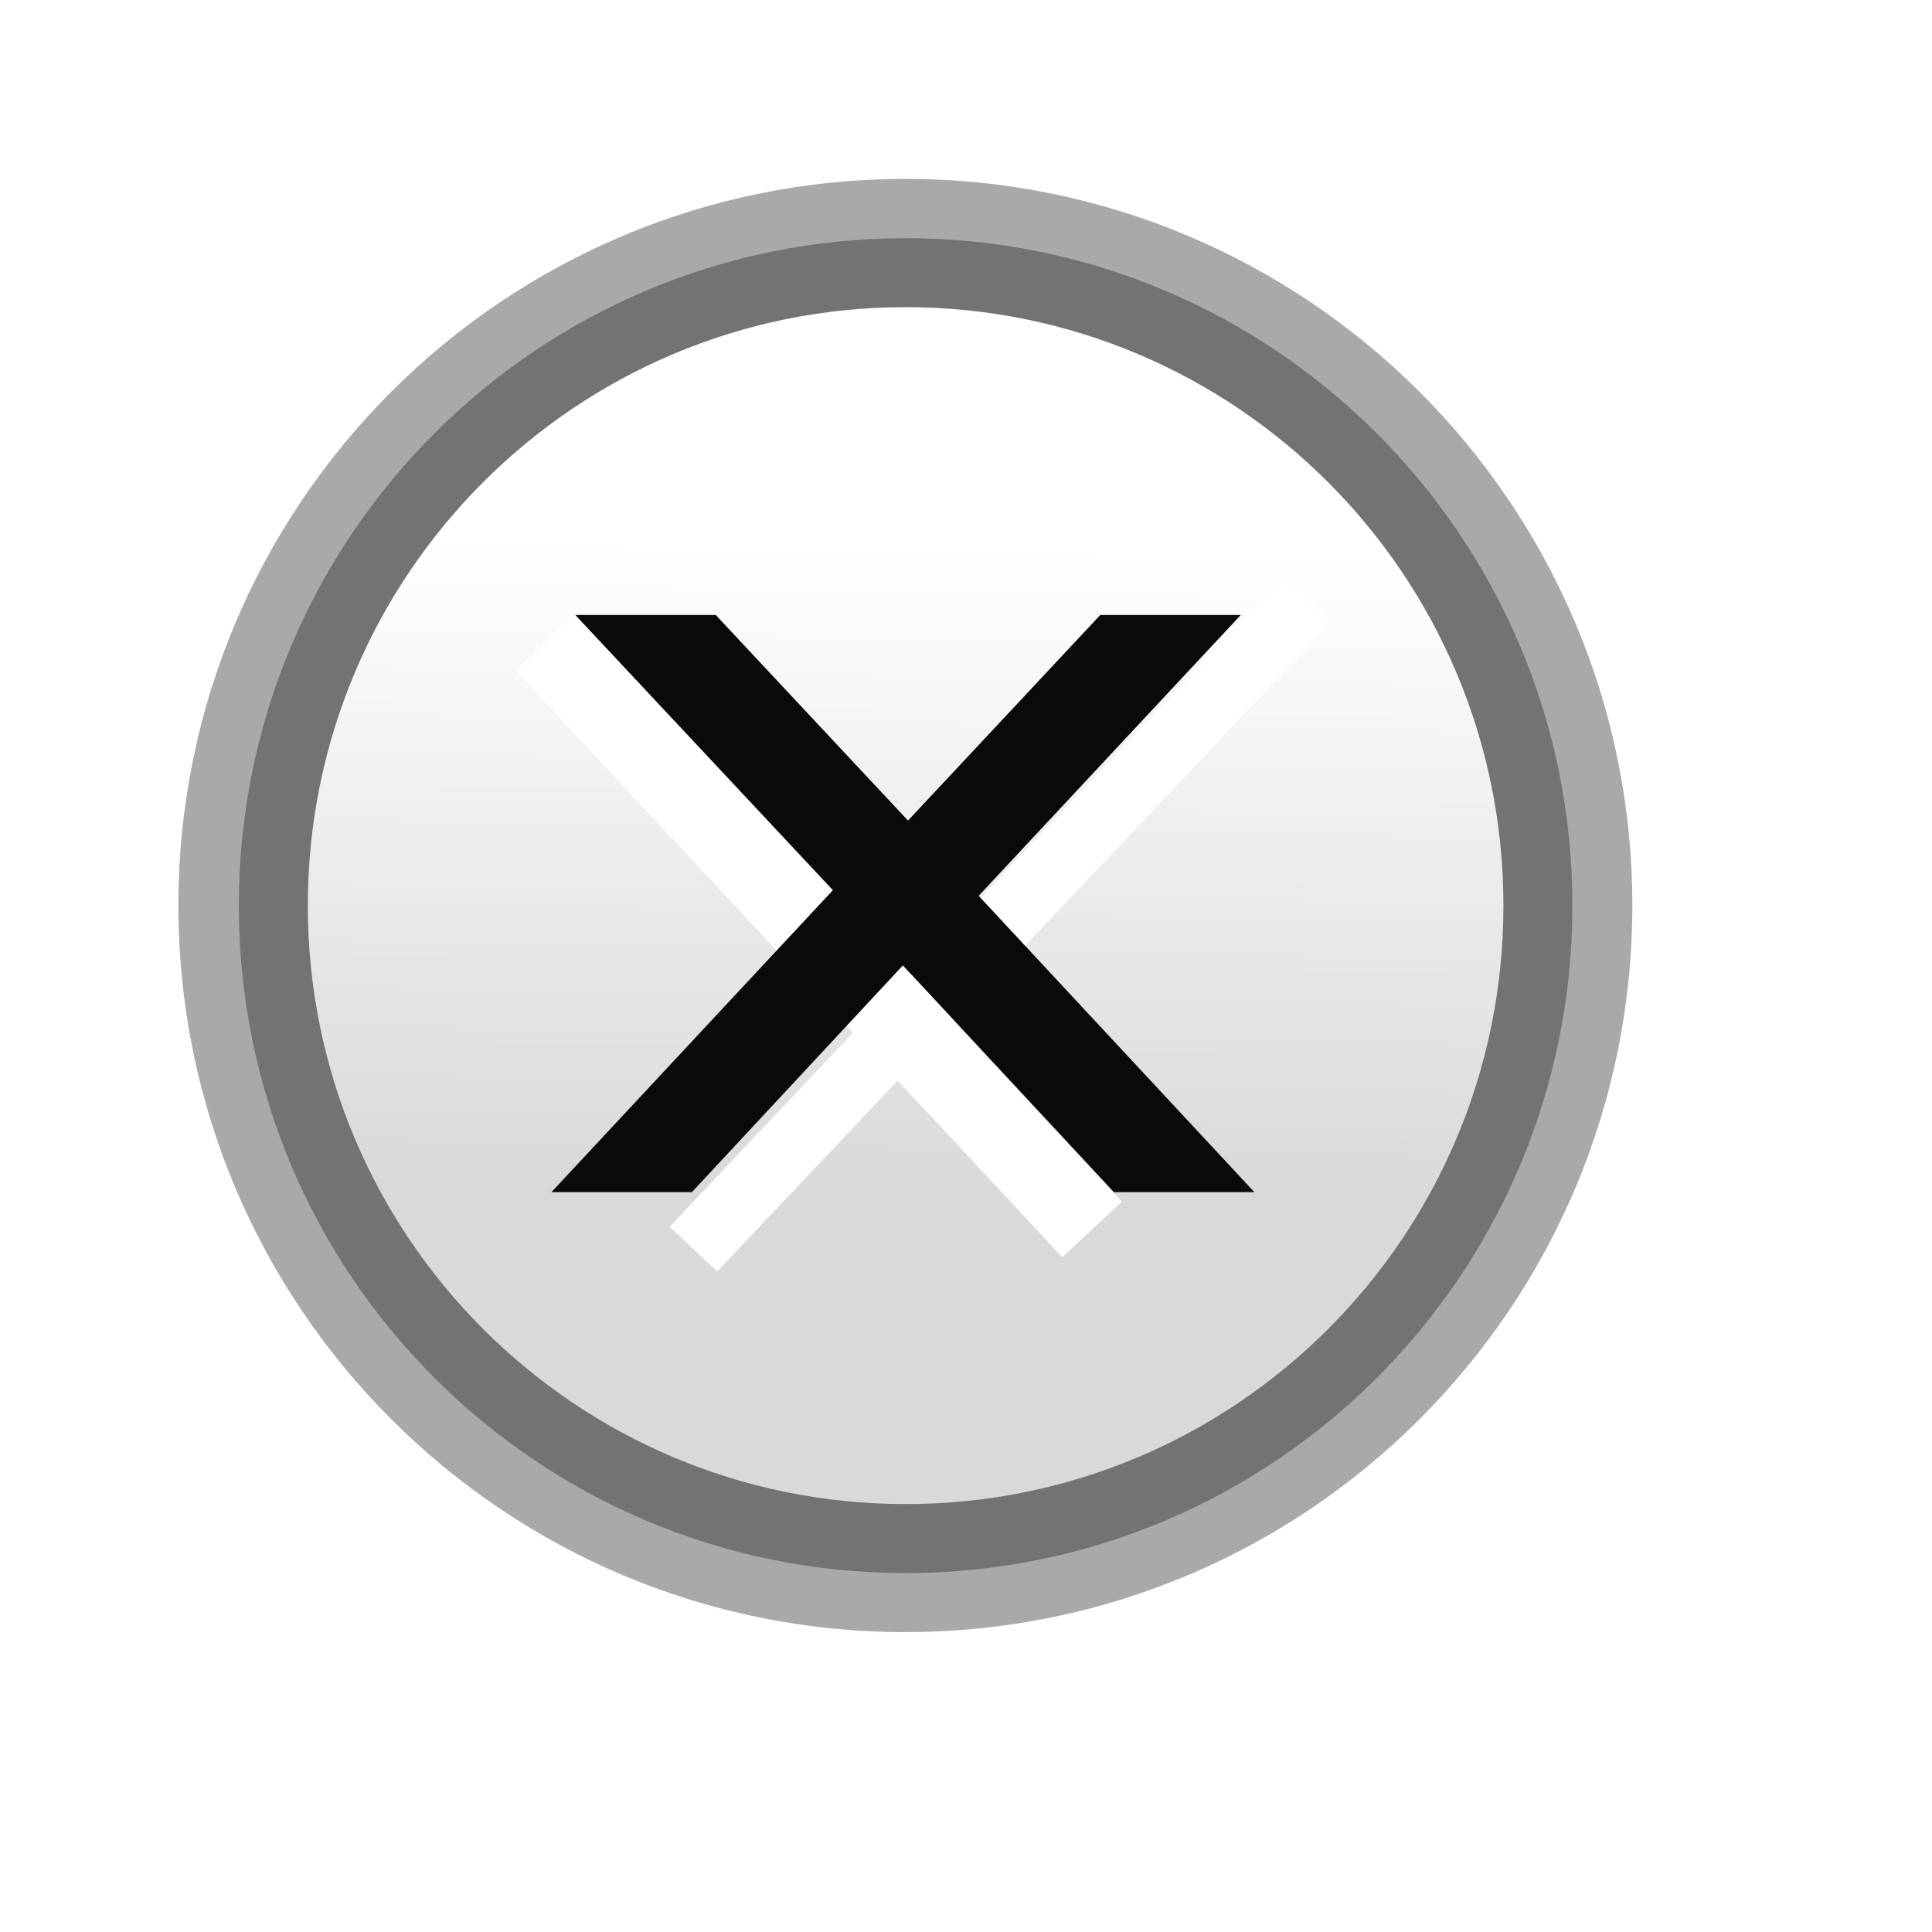 <?xml version="1.0" encoding="UTF-8" standalone="no"?>
<!-- Created using Karbon, part of Calligra: http://www.calligra.org/karbon -->

<svg
   xmlns:dc="http://purl.org/dc/elements/1.1/"
   xmlns:cc="http://creativecommons.org/ns#"
   xmlns:rdf="http://www.w3.org/1999/02/22-rdf-syntax-ns#"
   xmlns:svg="http://www.w3.org/2000/svg"
   xmlns="http://www.w3.org/2000/svg"
   xmlns:xlink="http://www.w3.org/1999/xlink"
   xmlns:sodipodi="http://sodipodi.sourceforge.net/DTD/sodipodi-0.dtd"
   xmlns:inkscape="http://www.inkscape.org/namespaces/inkscape"
   width="17.6pt"
   height="17.6pt"
   id="svg2"
   version="1.1"
   inkscape:version="0.48.3.1 r9886"
   sodipodi:docname="boton_close.svg">
  <sodipodi:namedview
     pagecolor="#ffffff"
     bordercolor="#666666"
     borderopacity="1"
     objecttolerance="10"
     gridtolerance="10"
     guidetolerance="10"
     inkscape:pageopacity="0"
     inkscape:pageshadow="2"
     inkscape:window-width="640"
     inkscape:window-height="480"
     id="namedview20"
     showgrid="false"
     inkscape:zoom="21.454545"
     inkscape:cx="2.4484242"
     inkscape:cy="13.372866"
     inkscape:current-layer="svg2" />
  <defs
     id="defs4">
    <filter
       id="filter0"
       filterUnits="objectBoundingBox"
       primitiveUnits="objectBoundingBox"
       x="-0.123"
       y="-0.117"
       width="1.246"
       height="1.234">
      <feGaussianBlur
         result=""
         in=""
         x="0"
         y="0"
         width="1"
         height="1"
         stdDeviation="0.06"
         id="feGaussianBlur7" />
    </filter>
    <linearGradient
       id="gradient0"
       gradientTransform="scale(0.976,1.025)"
       gradientUnits="userSpaceOnUse"
       x1="20.012"
       y1="9.954"
       x2="-0.545"
       y2="9.621"
       spreadMethod="pad">
      <stop
         stop-color="#d9d9d9"
         offset="0.285"
         stop-opacity="1"
         id="stop10" />
      <stop
         stop-color="#ffffff"
         offset="0.768"
         stop-opacity="1"
         id="stop12" />
    </linearGradient>
    <linearGradient
       inkscape:collect="always"
       xlink:href="#gradient0"
       id="linearGradient3003"
       gradientUnits="userSpaceOnUse"
       gradientTransform="matrix(0,0.79,-0.787,0,18.68,3.312)"
       spreadMethod="pad"
       x1="20.012"
       y1="9.954"
       x2="-0.545"
       y2="9.621" />
    <filter
       inkscape:collect="always"
       id="filter3826"
       x="-0.123"
       width="1.246"
       y="-0.117"
       height="1.234">
      <feGaussianBlur
         inkscape:collect="always"
         stdDeviation="0.975"
         id="feGaussianBlur3828" />
    </filter>
  </defs>
  <path
     style="fill:#a9a9a9;filter:url(#filter3826)"
     inkscape:connector-curvature="0"
     d="M 19,10 C 19,15.523 14.747,20 9.5,20 4.253,20 0,15.523 0,10 -2.53903e-8,4.477 4.253,0 9.5,0 14.747,0 19,4.477 19,10 z"
     transform="matrix(0,0.929,-0.883,0,19.827,2.173)"
     id="path3858" />
  <path
     inkscape:connector-curvature="0"
     style="fill:url(#linearGradient3003);fill-rule:evenodd;stroke:#737373;stroke-width:0.838;stroke-linecap:square;stroke-linejoin:miter;stroke-miterlimit:2"
     d="m 11,18.688 c -4.241,0 -7.68,-3.442 -7.68,-7.688 0,-4.246 3.438,-7.688 7.68,-7.688 4.241,0 7.68,3.442 7.68,7.688 0,4.246 -3.438,7.688 -7.68,7.688 z"
     stroke-miterlimit="2"
     id="path3024" />
  <path
     style="fill:none;stroke:#ffffff;stroke-width:0.794;stroke-linecap:butt;stroke-linejoin:miter;stroke-miterlimit:2"
     inkscape:connector-curvature="0"
     d="M 8.422,15.172 15.88,7.282"
     stroke-miterlimit="2"
     id="path3821" />
  <path
     style="fill:none;stroke:#ffffff;stroke-width:0.99;stroke-linecap:butt;stroke-linejoin:miter;stroke-miterlimit:2"
     inkscape:connector-curvature="0"
     d="M 13.265,14.933 6.625,7.807"
     stroke-miterlimit="2"
     id="path38211" />
  <path
     style="fill:#0a0a0a;fill-opacity:1"
     inkscape:connector-curvature="0"
     d="m 15.071,7.47 -3.184,3.411 3.349,3.599 -1.706,0 -2.563,-2.754 -2.563,2.754 -1.706,0 3.419,-3.668 -3.129,-3.342 1.706,0 2.335,2.497 2.335,-2.497 1.706,0"
     id="path3026" />
</svg>
